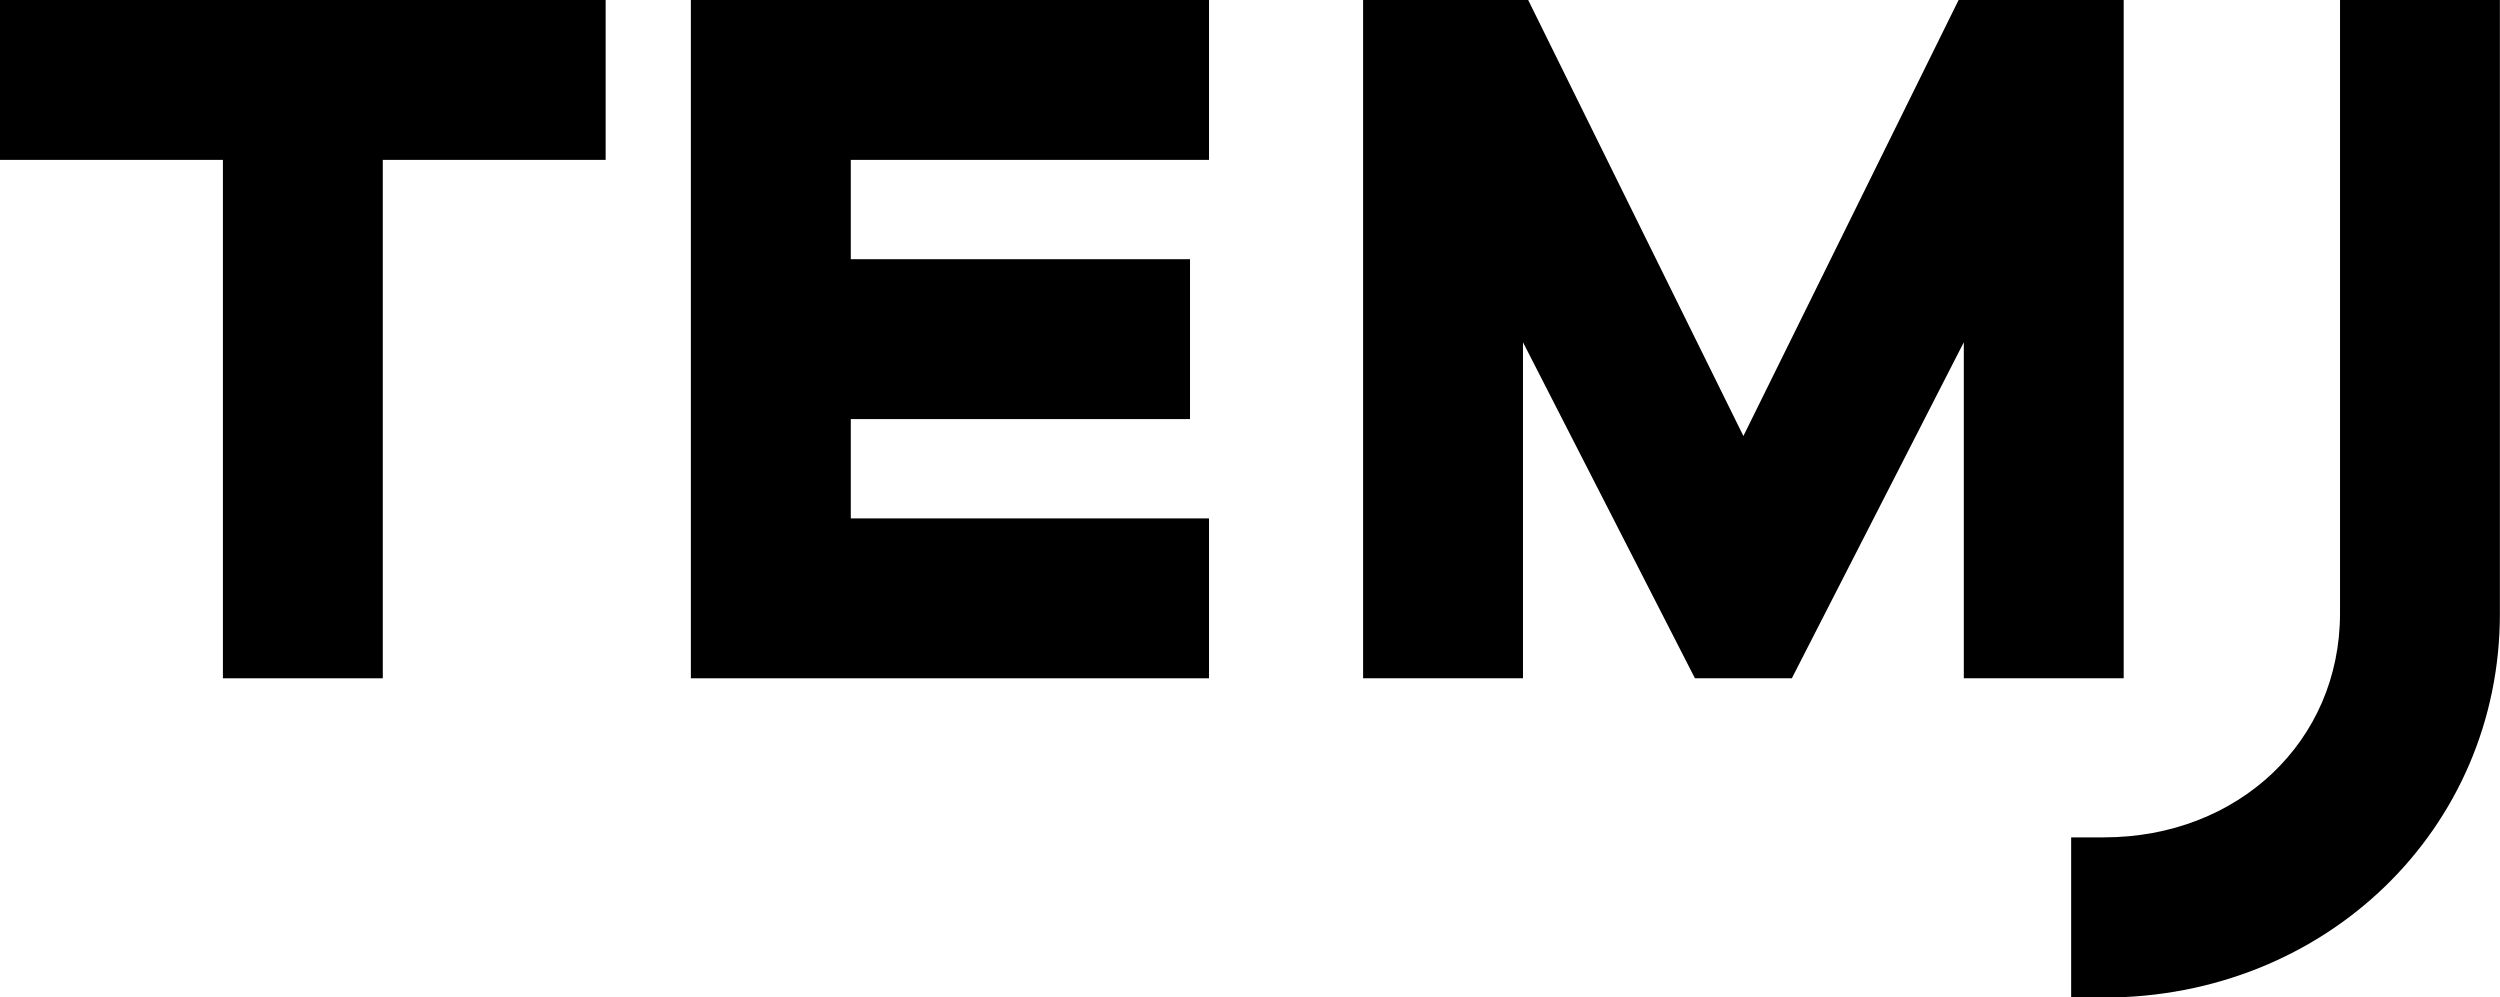 <svg xmlns="http://www.w3.org/2000/svg" viewBox="0 0 471.15 187.95"><g id="Слой_2" data-name="Слой 2"><g id="Слой_1-2" data-name="Слой 1"><polygon points="400.23 127.83 400.23 0 369.12 0 328.56 82.17 288 0 256.89 0 256.89 127.83 287.02 127.83 287.02 64.5 319.43 127.83 337.69 127.83 370.1 64.5 370.1 127.83 400.23 127.83"/><polygon points="130.2 127.83 227.85 127.83 227.85 97.7 160.34 97.7 160.34 78.98 224.27 78.98 224.27 48.85 160.34 48.85 160.34 30.13 227.85 30.13 227.85 0 130.2 0 130.2 127.83"/><path d="M441,0V115.61c0,24.06-19.14,42.2-44.52,42.2h-6.15V188h6.15c41.86,0,74.65-31.78,74.65-72.34V0Z"/><polygon points="0 0 0 30.13 42.01 30.13 42.01 127.83 72.14 127.83 72.14 30.13 114.14 30.13 114.14 0 0 0"/></g></g></svg>